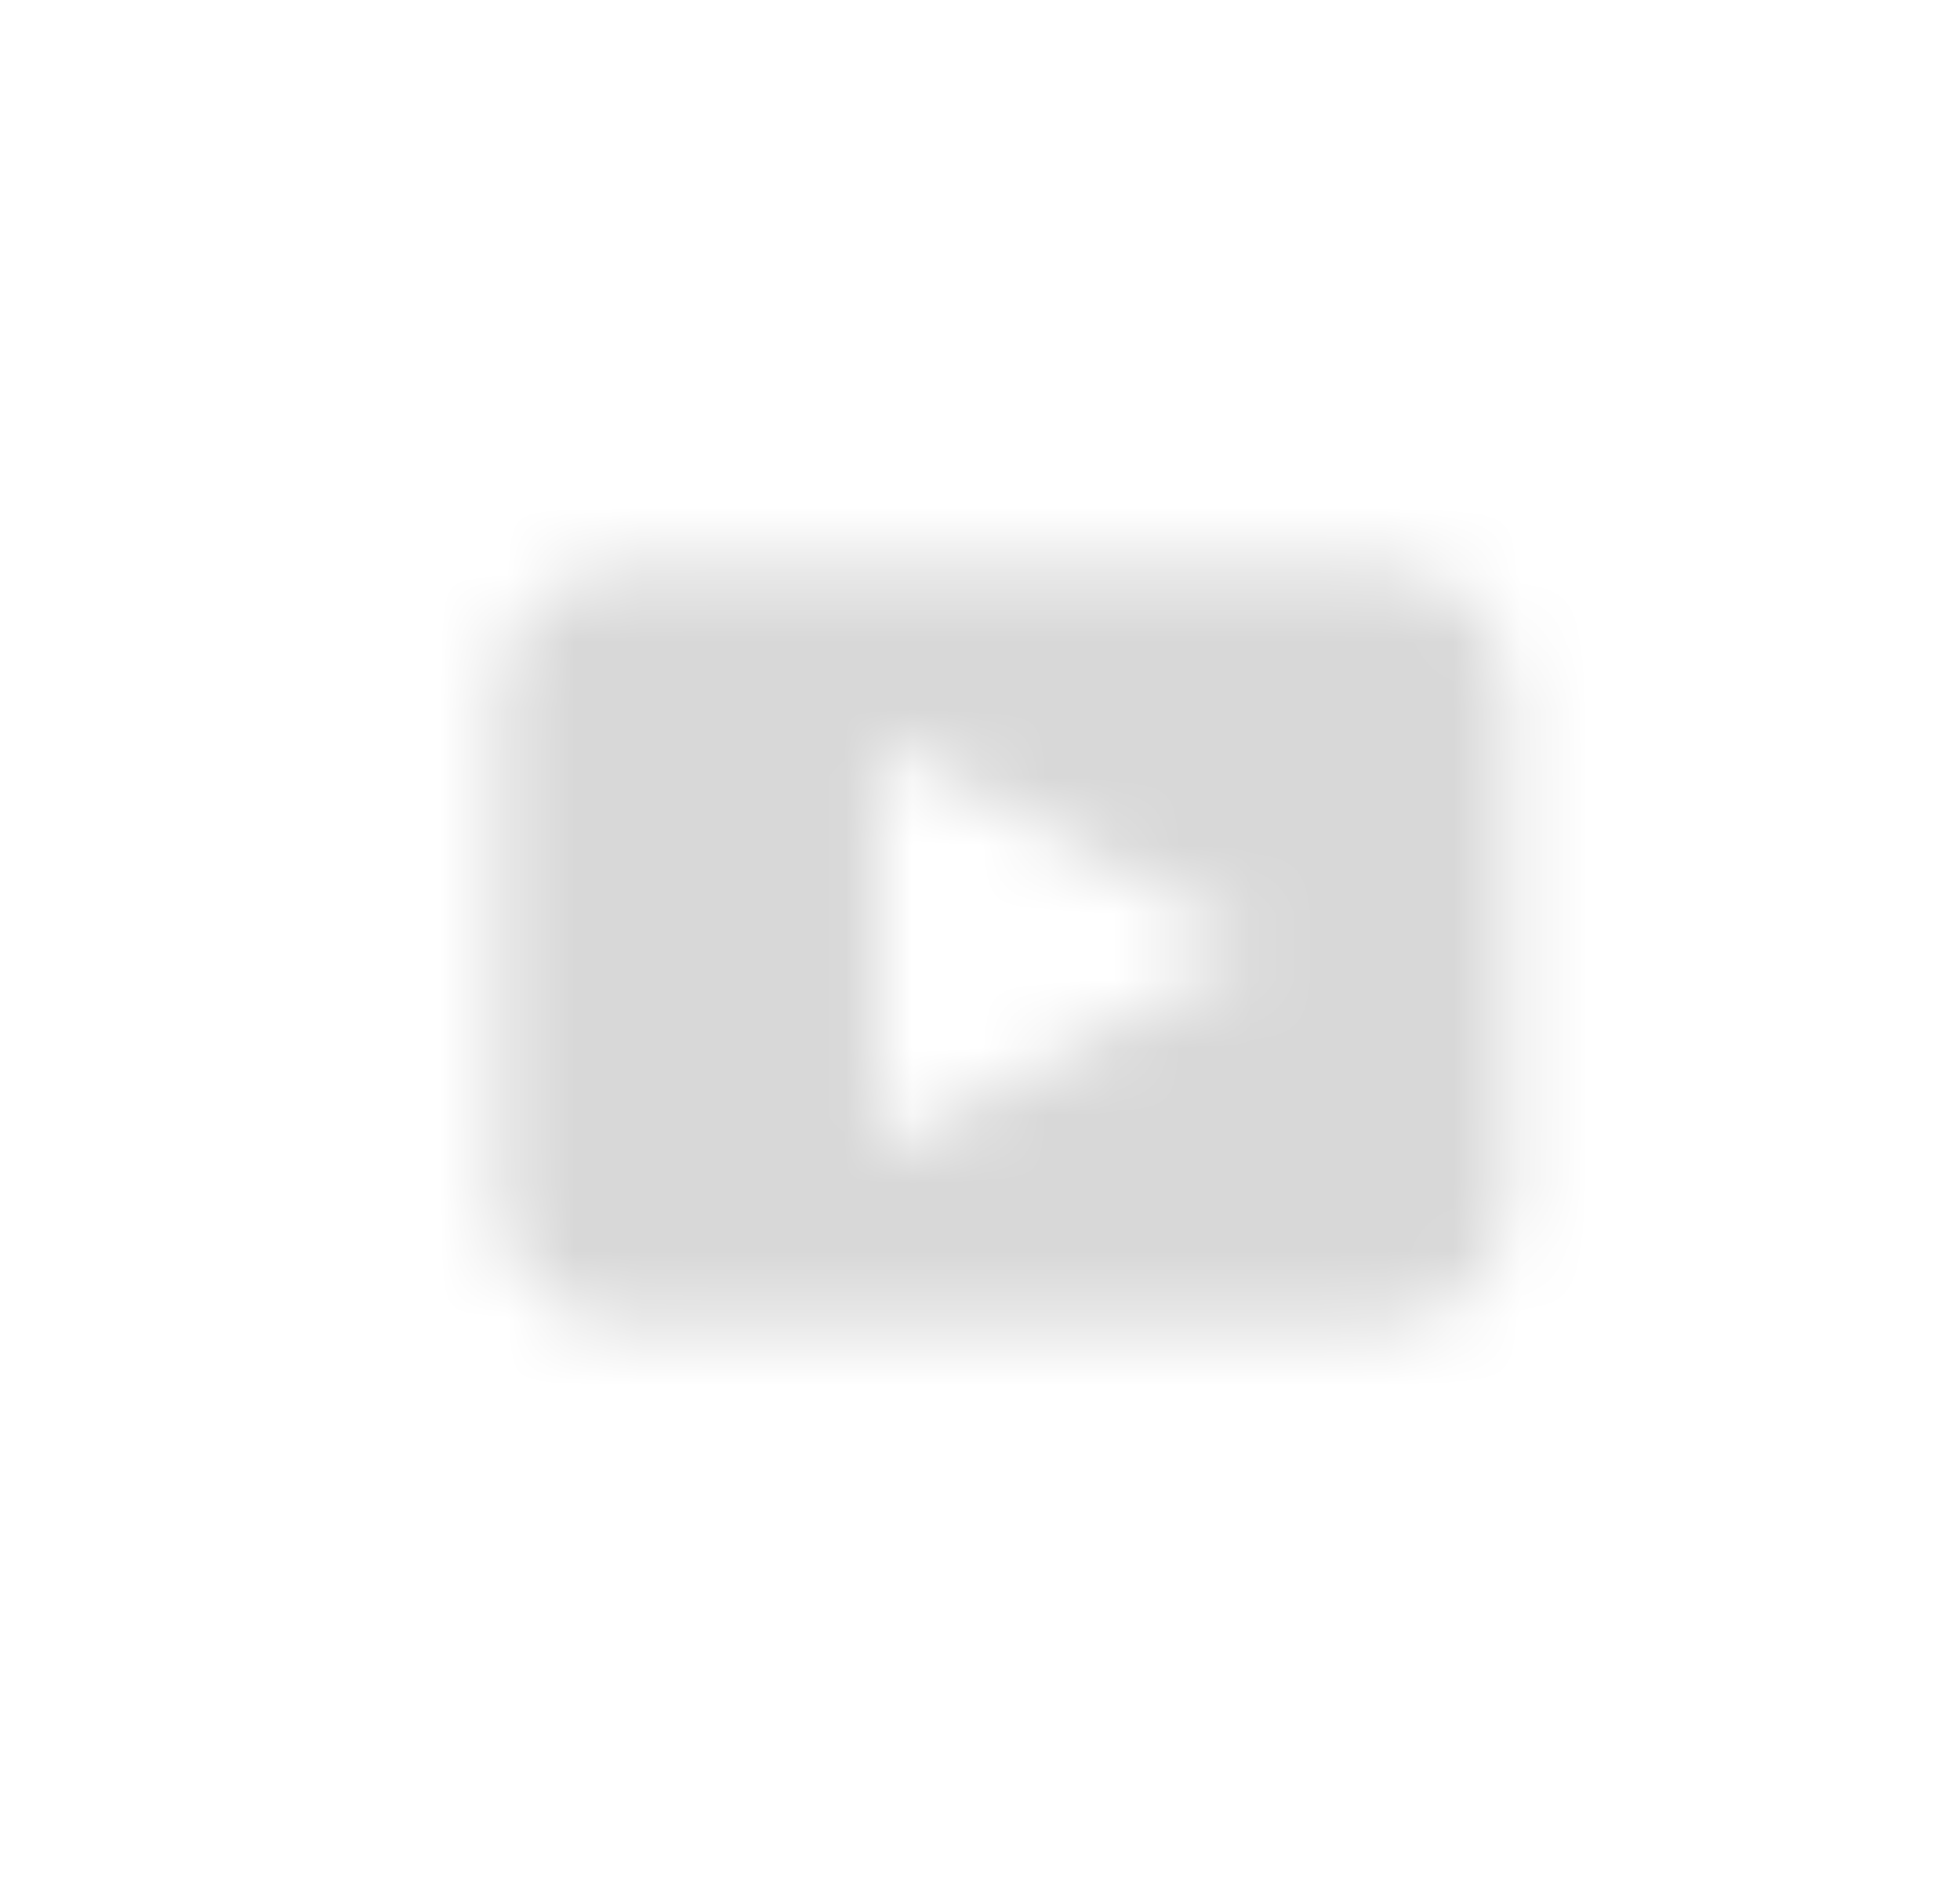 <svg width="29" height="28" viewBox="0 0 29 28" fill="none" xmlns="http://www.w3.org/2000/svg">
<mask id="mask0" mask-type="alpha" maskUnits="userSpaceOnUse" x="7" y="8" width="16" height="12">
<path fill-rule="evenodd" clip-rule="evenodd" d="M22.318 17.733C22.318 18.76 21.478 19.6 20.451 19.6H9.251C8.225 19.6 7.385 18.76 7.385 17.733V10.267C7.385 9.24 8.225 8.4 9.251 8.4H20.451C21.478 8.4 22.318 9.24 22.318 10.267V17.733ZM18.585 14L12.985 10.948V17.043L18.585 14Z" fill="white"/>
</mask>
<g mask="url(#mask0)">
<rect x="2.718" y="1.867" width="24.267" height="24.267" fill="#D8D8D8"/>
</g>
</svg>
